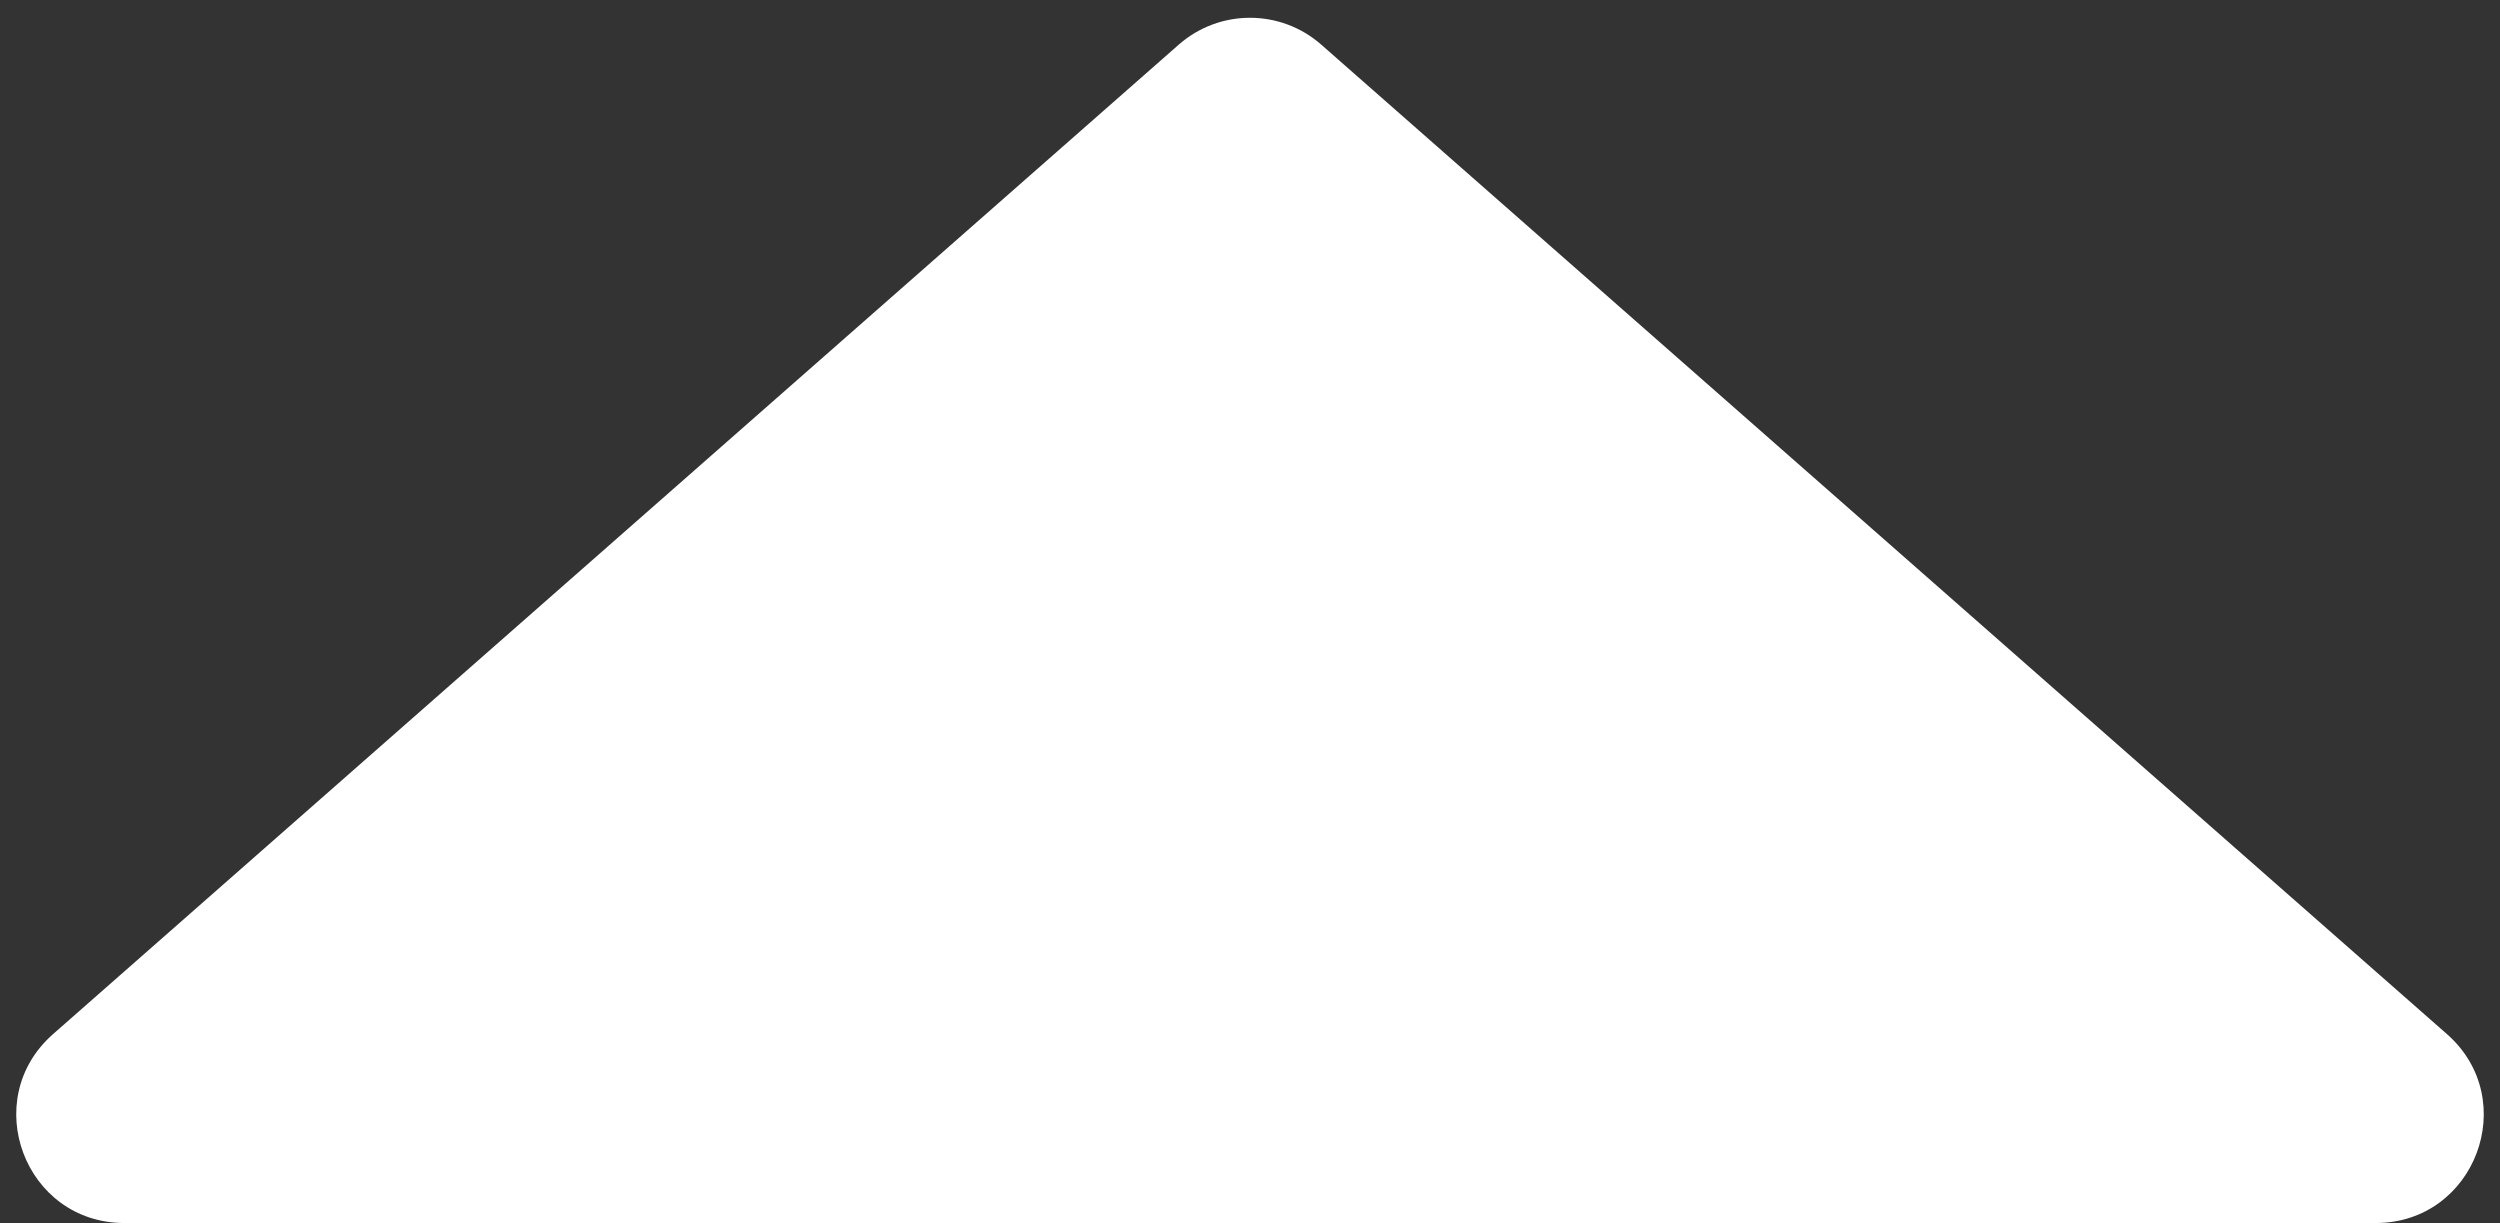 <svg width="139" height="68" viewBox="0 0 139 68" fill="none" xmlns="http://www.w3.org/2000/svg">
<rect x="0" y="0" width="139" height="68" fill="#333333" stroke="none"/>
<path d="M65.539 2.482C67.804 0.491 71.196 0.491 73.461 2.482L136.047 57.493C140.203 61.147 137.619 68 132.086 68H6.914C1.381 68 -1.203 61.147 2.953 57.493L65.539 2.482Z" fill="#fff"/>
</svg>
